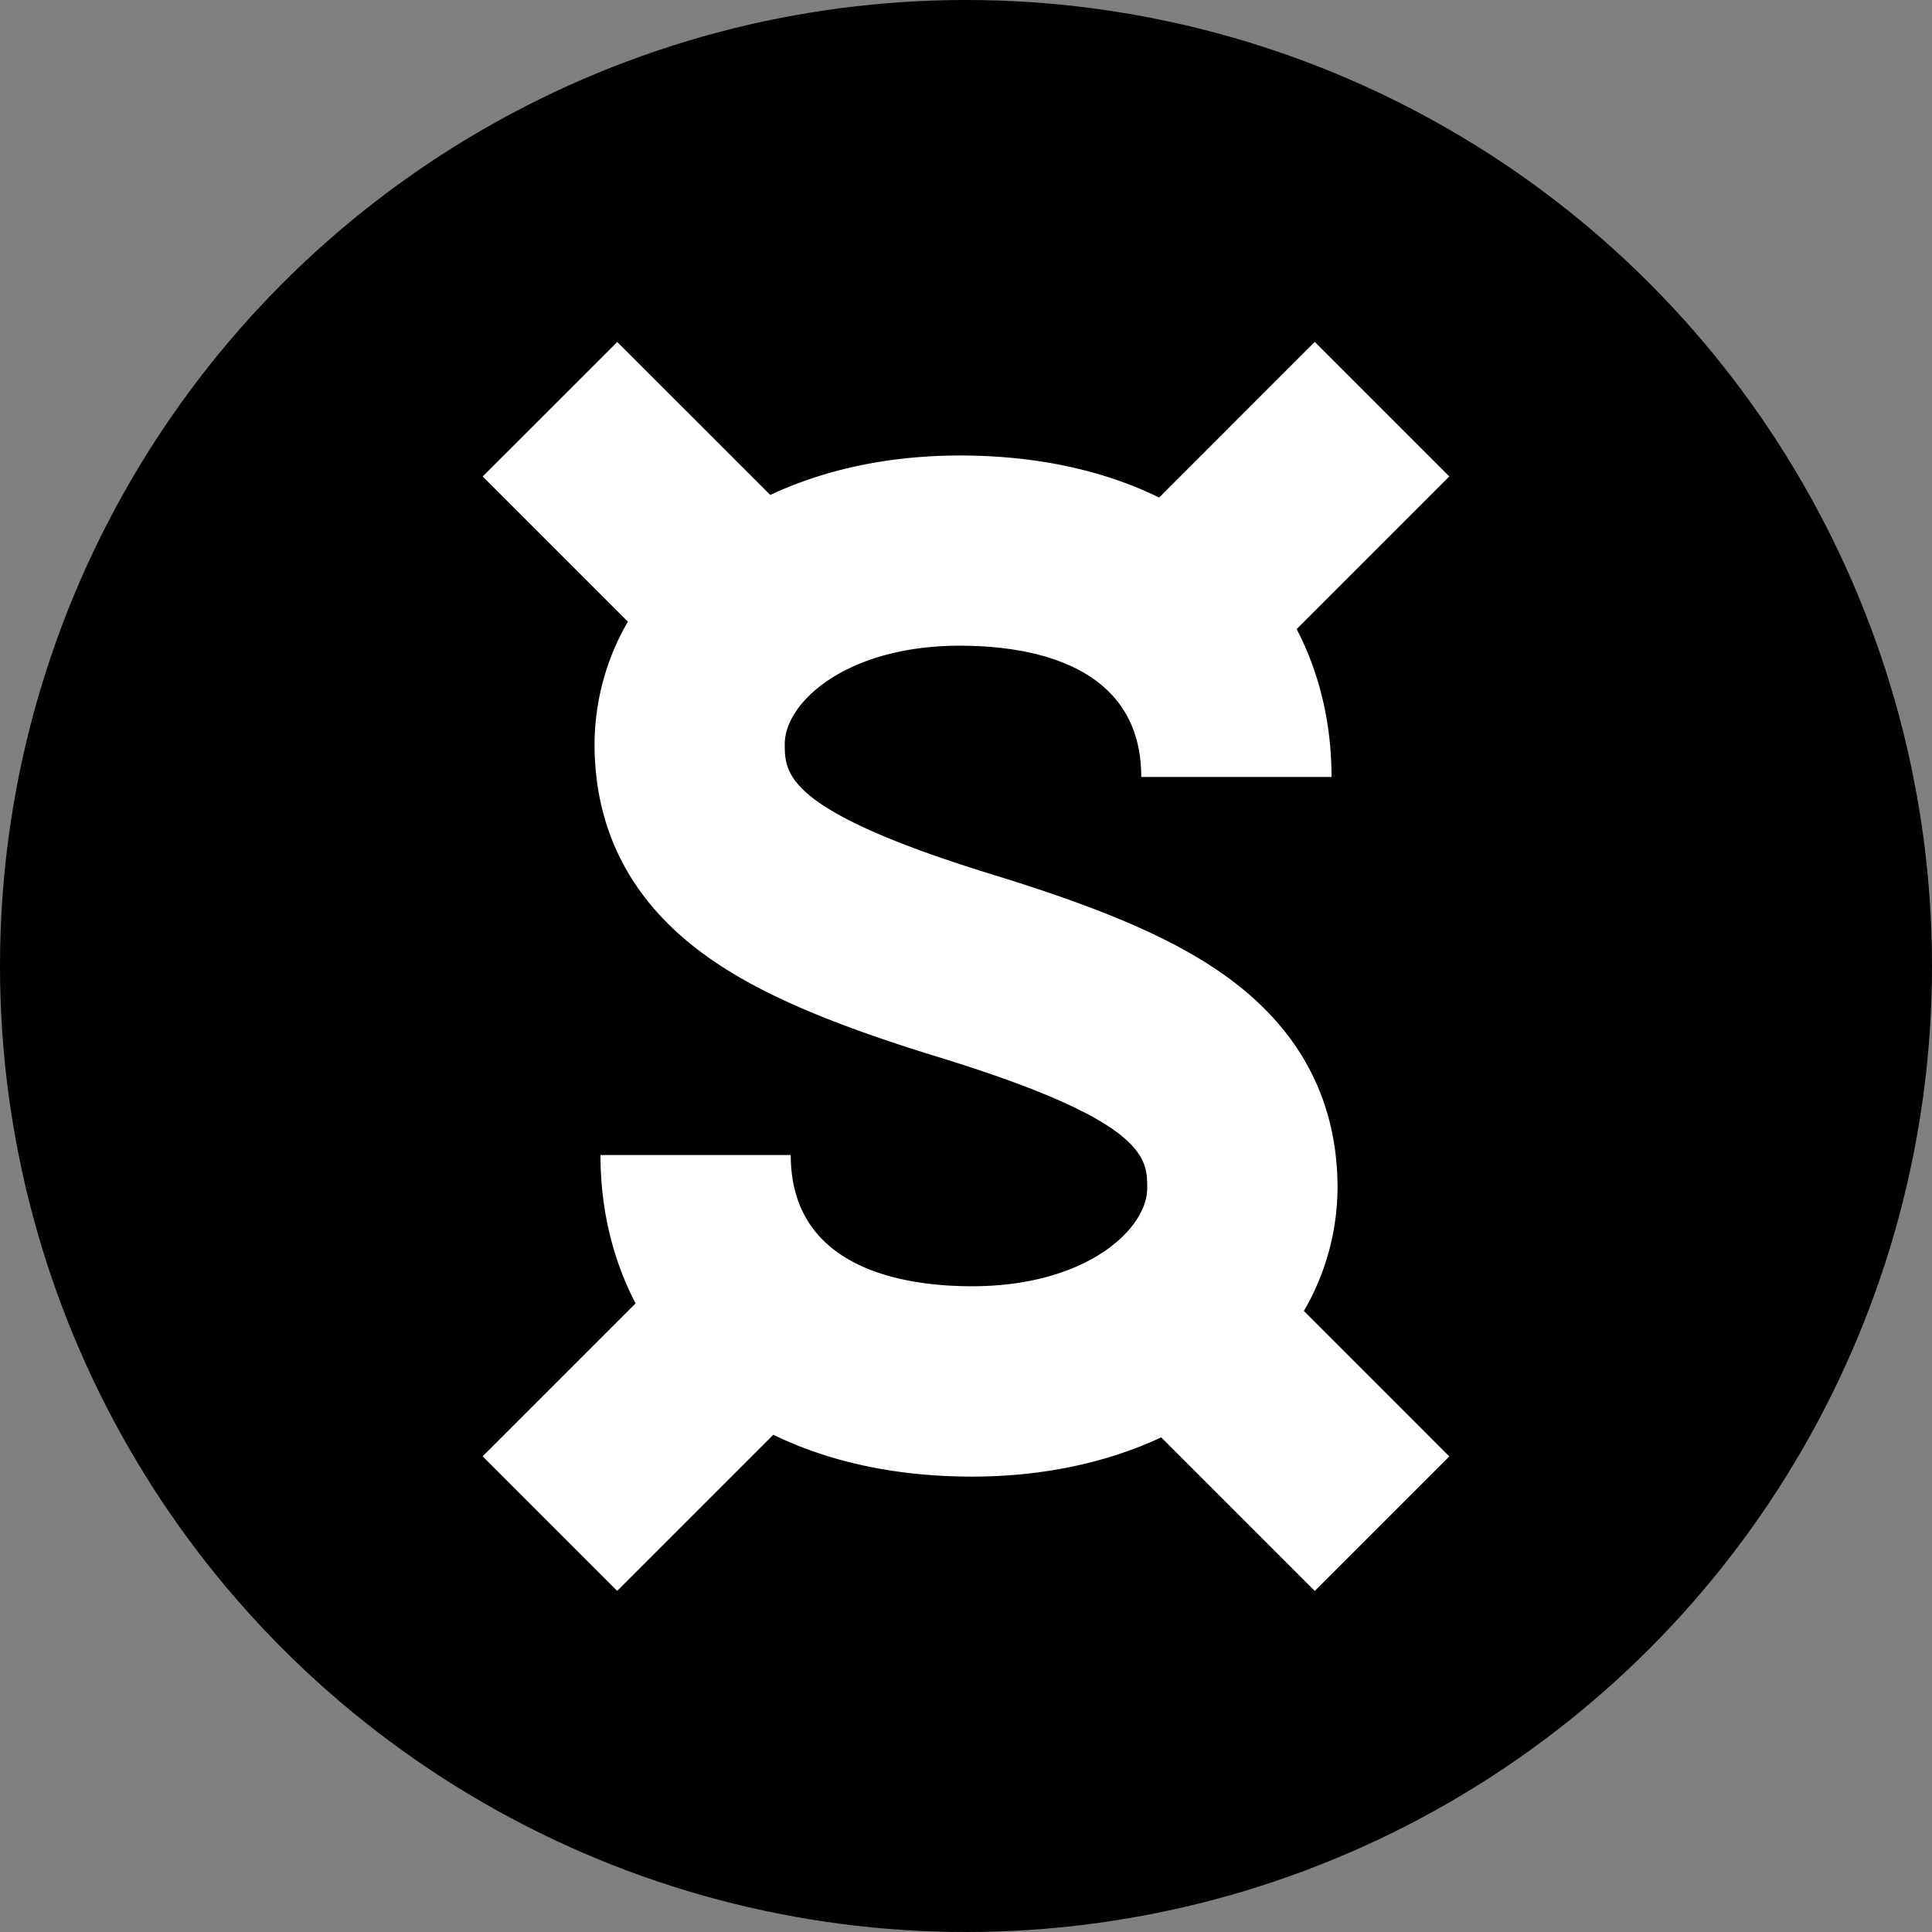 <svg width="42" height="42" fill="none" xmlns="http://www.w3.org/2000/svg">
  <rect width="100%" height="100%" fill="#808080" stroke="none"/>
  <circle cx="21" cy="21" r="21" fill="#000"/>
  <path fill="#000" d="M21 40.887c10.983 0 19.887-8.904 19.887-19.887S31.983 1.113 21 1.113 1.113 10.017 1.113 21 10.017 40.887 21 40.887"/>
  <path fill="#fff" d="M29.077 25.826c0-1.839-.765-3.349-2.272-4.491-1.114-.845-2.671-1.537-5.197-2.313-4.548-1.397-4.548-2.202-4.548-2.85 0-.894 1.325-2.135 3.81-2.135 1.471 0 3.94.37 3.94 2.854h4.136c0-1.17-.262-2.262-.758-3.215l3.319-3.319-2.925-2.925-3.383 3.384c-1.227-.601-2.695-.914-4.328-.914-1.521 0-2.92.293-4.126.858l-3.327-3.326-2.925 2.924 3.156 3.156a5.35 5.35 0 0 0-.724 2.66c0 1.839.764 3.349 2.271 4.491 1.115.845 2.667 1.535 5.194 2.312 4.547 1.395 4.55 2.203 4.55 2.85 0 .895-1.325 2.135-3.81 2.135-1.47 0-3.94-.37-3.94-2.853h-4.136c0 1.175.264 2.27.763 3.225l-3.325 3.325 2.925 2.925 3.394-3.394c1.226.598 2.69.91 4.318.91 1.517 0 2.912-.293 4.115-.853l3.338 3.339 2.925-2.925-3.162-3.162a5.36 5.36 0 0 0 .732-2.673"/>
</svg>
